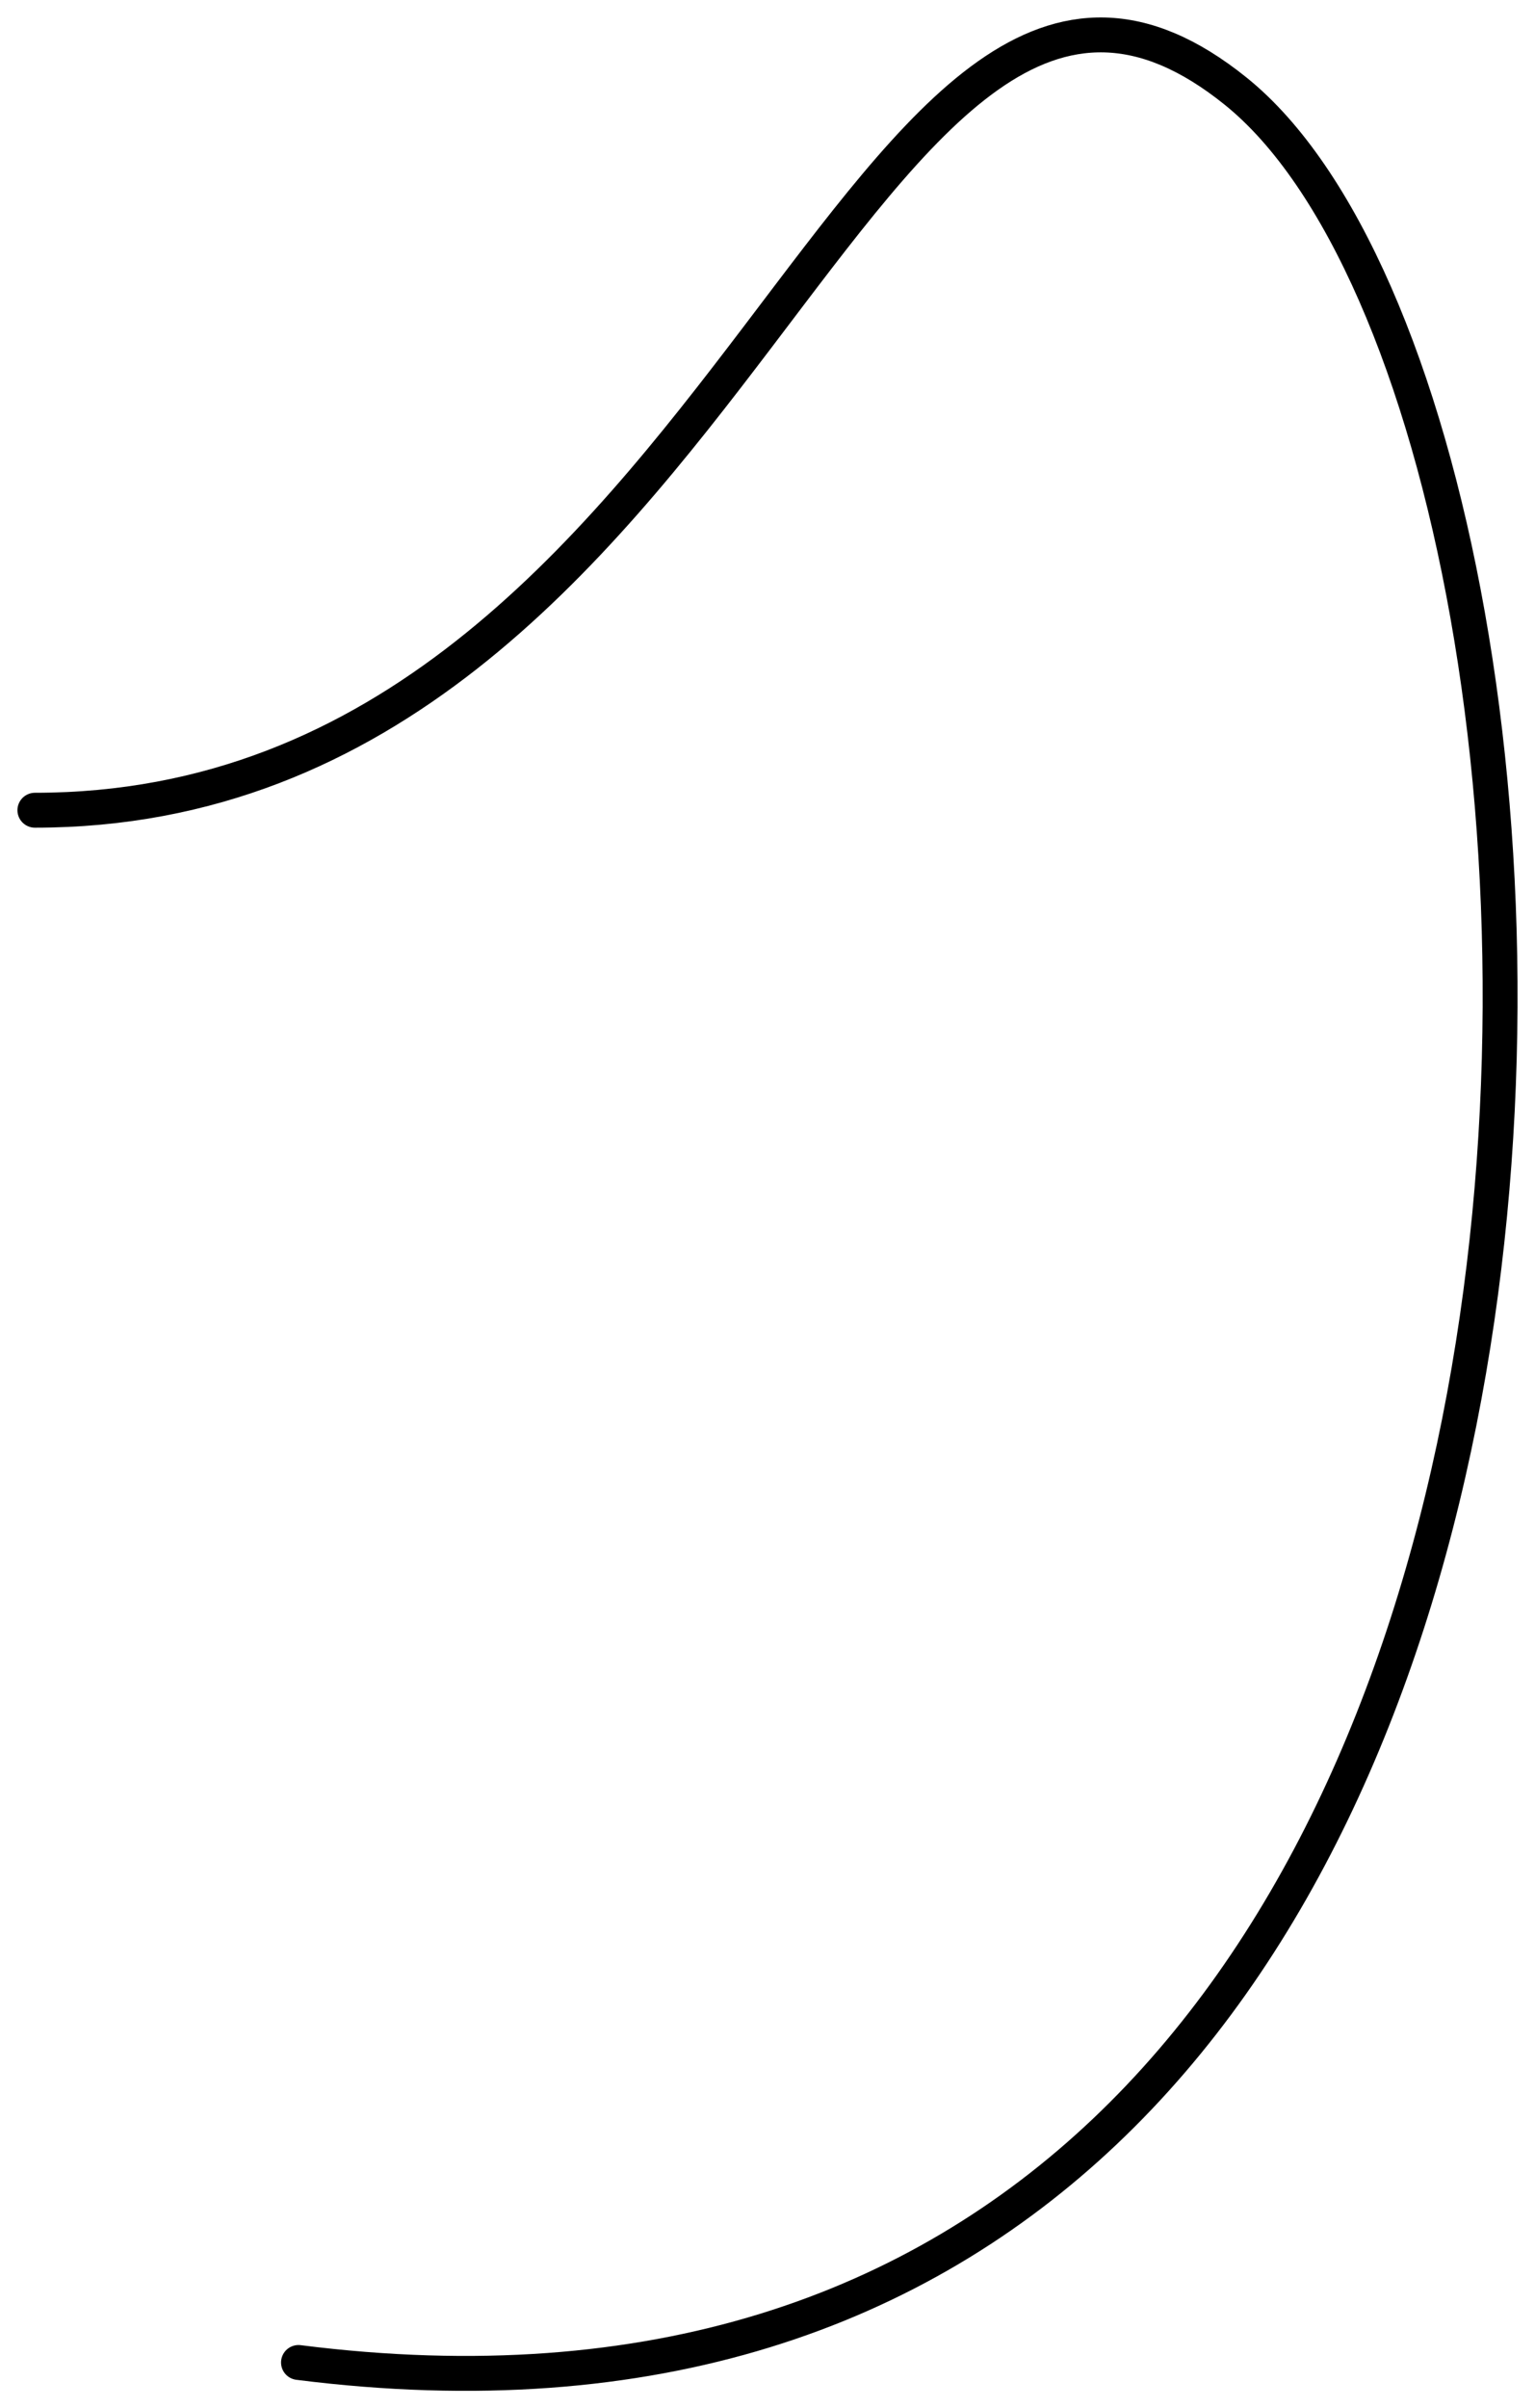 <svg width="44" height="69" viewBox="0 0 44 69" fill="none" xmlns="http://www.w3.org/2000/svg">
<path d="M8.556 67.688C49.353 72.855 47.53 12.374 35.422 2.614C24.631 -6.085 21.15 23.214 1 23.214" stroke="black" stroke-linecap="round"/>
</svg>

